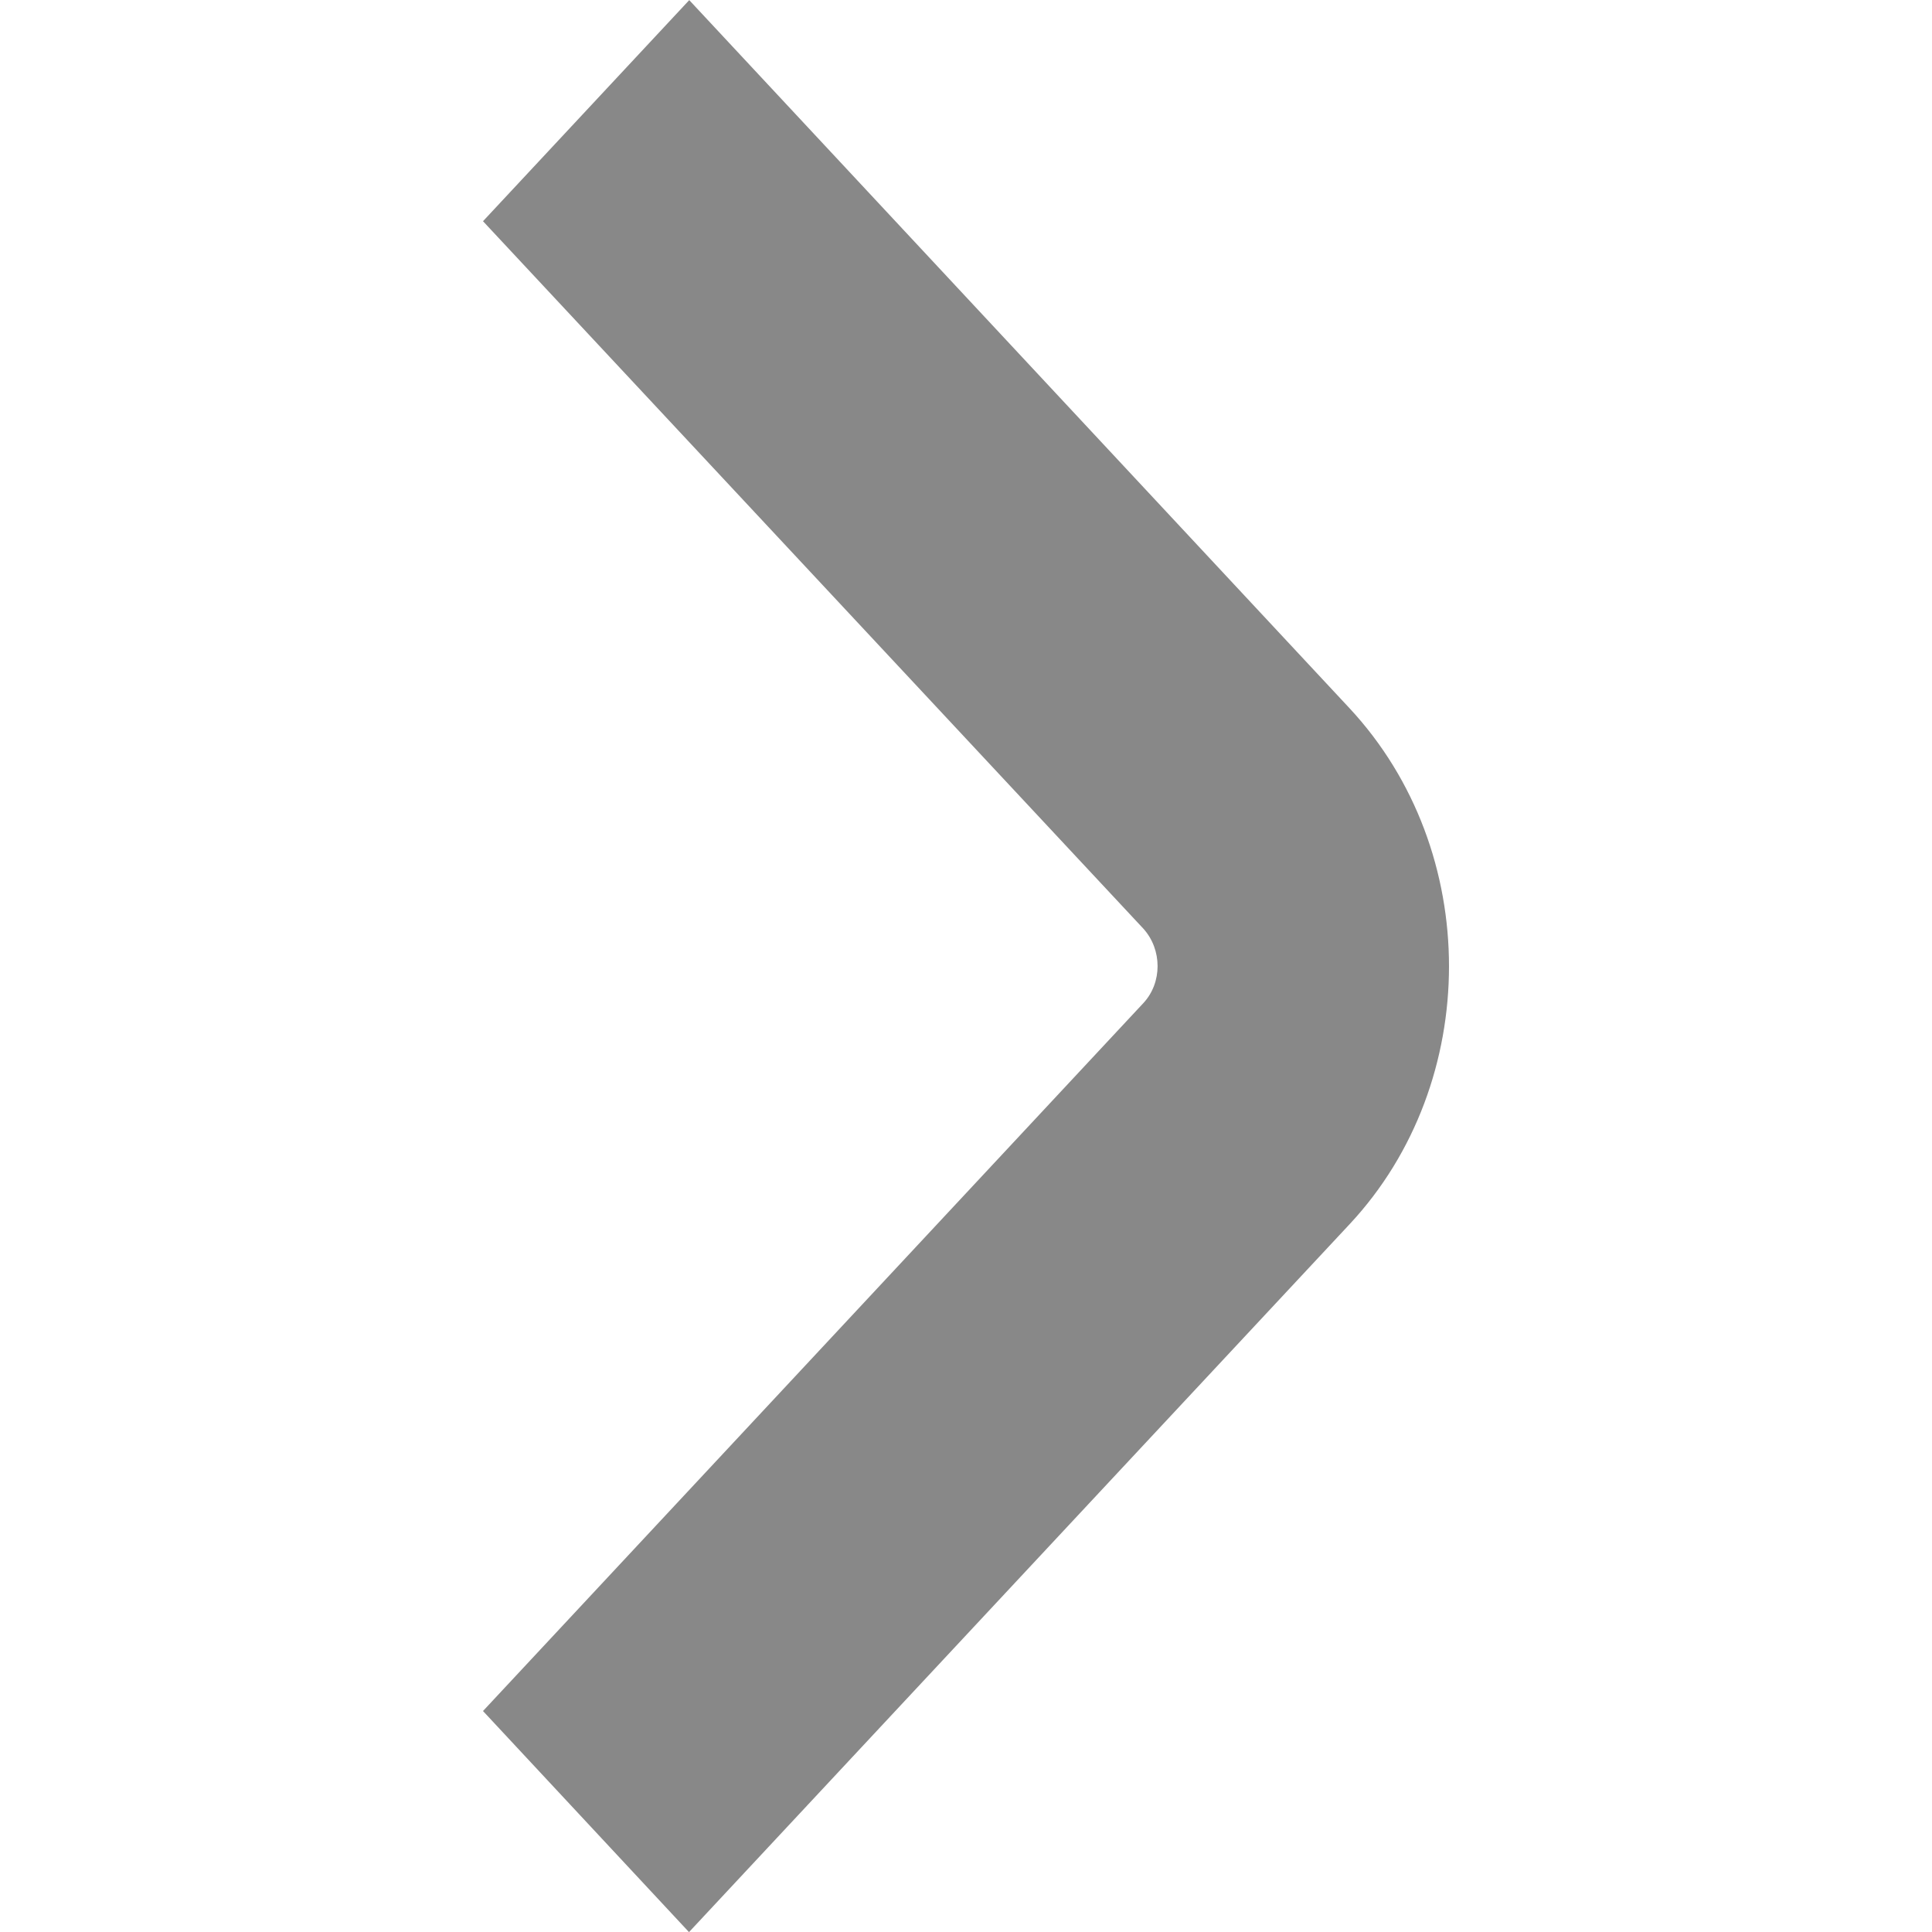 <!-- Generated by IcoMoon.io -->
<svg version="1.1" xmlns="http://www.w3.org/2000/svg" width="16" height="16" viewBox="0 0 16 16">
<title>carrot-right</title>
<path fill="#888" d="M12 8.001c0 0.774-0.274 1.548-0.821 2.135l-5.473 5.865-1.706-1.831 5.47-5.864c0.156-0.169 0.155-0.441 0-0.614l-5.47-5.86 1.708-1.831 5.468 5.864c0.55 0.591 0.824 1.364 0.824 2.138z" />
</svg>
